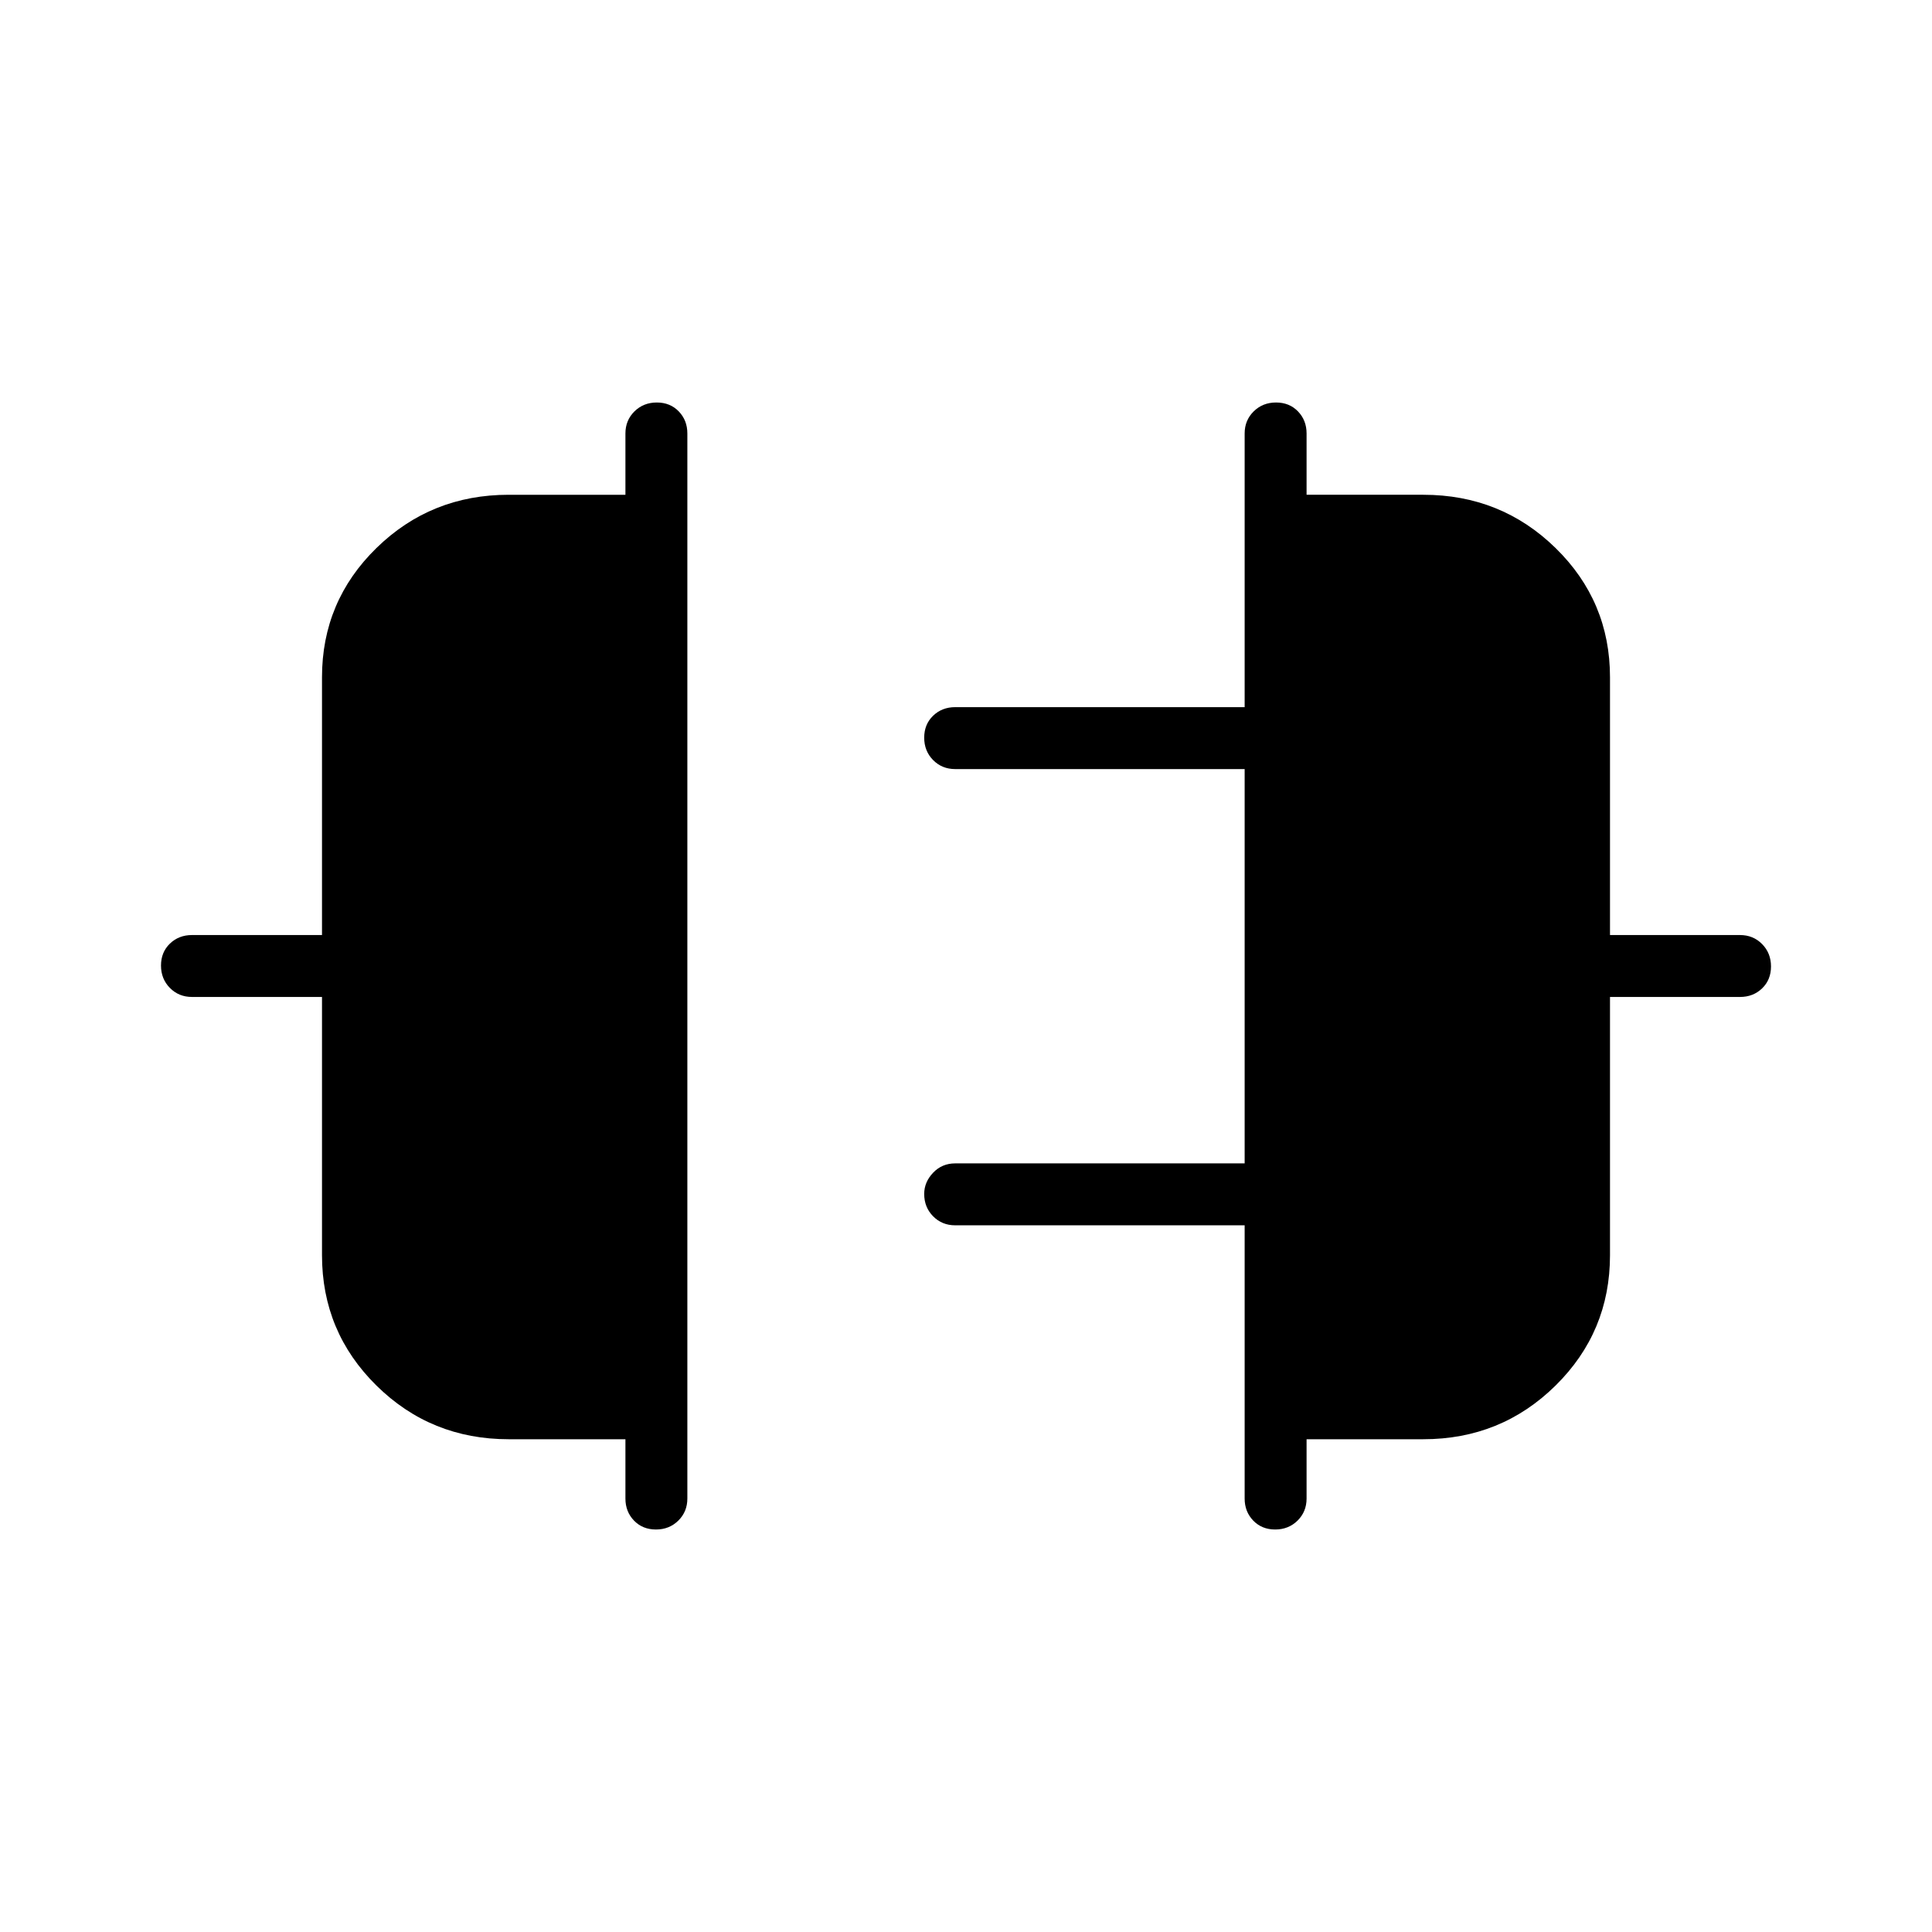 <svg xmlns="http://www.w3.org/2000/svg" width="48" height="48" viewBox="0 -960 960 960"><path d="M160-336.31v-128.31H95.38q-6.53 0-10.96-4.48Q80-473.59 80-480.22q0-6.63 4.42-10.9 4.43-4.26 10.96-4.26H160v-128.08q0-37.79 27.06-64.24 27.06-26.45 65.71-26.45h58v-30.47q0-6.53 4.48-10.96 4.49-4.42 11.12-4.42 6.63 0 10.9 4.42 4.27 4.43 4.27 10.96v529.24q0 6.53-4.49 10.96-4.48 4.42-11.11 4.42-6.63 0-10.9-4.42-4.27-4.43-4.27-10.96v-29.47h-58q-38.65 0-65.71-26.67Q160-298.2 160-336.31Zm640 0q0 38.11-27.06 64.79-27.06 26.67-65.71 26.67h-58v29.47q0 6.53-4.48 10.96-4.49 4.42-11.12 4.42-6.63 0-10.9-4.42-4.27-4.43-4.27-10.96v-135.77H474.62q-6.54 0-10.97-4.49-4.42-4.48-4.42-11.1 0-5.88 4.42-10.53 4.43-4.65 10.97-4.65h143.84v-195.93H474.62q-6.54 0-10.97-4.48-4.42-4.49-4.42-11.12 0-6.63 4.42-10.9 4.43-4.27 10.97-4.27h143.84v-136q0-6.53 4.49-10.96 4.48-4.42 11.11-4.42 6.63 0 10.9 4.42 4.27 4.43 4.27 10.96v30.47h58q38.65 0 65.71 26.45Q800-661.25 800-623.46v128.08h64.62q6.53 0 10.96 4.48 4.42 4.49 4.42 11.12 0 6.63-4.42 10.9-4.43 4.26-10.96 4.26H800v128.31Z"/></svg>